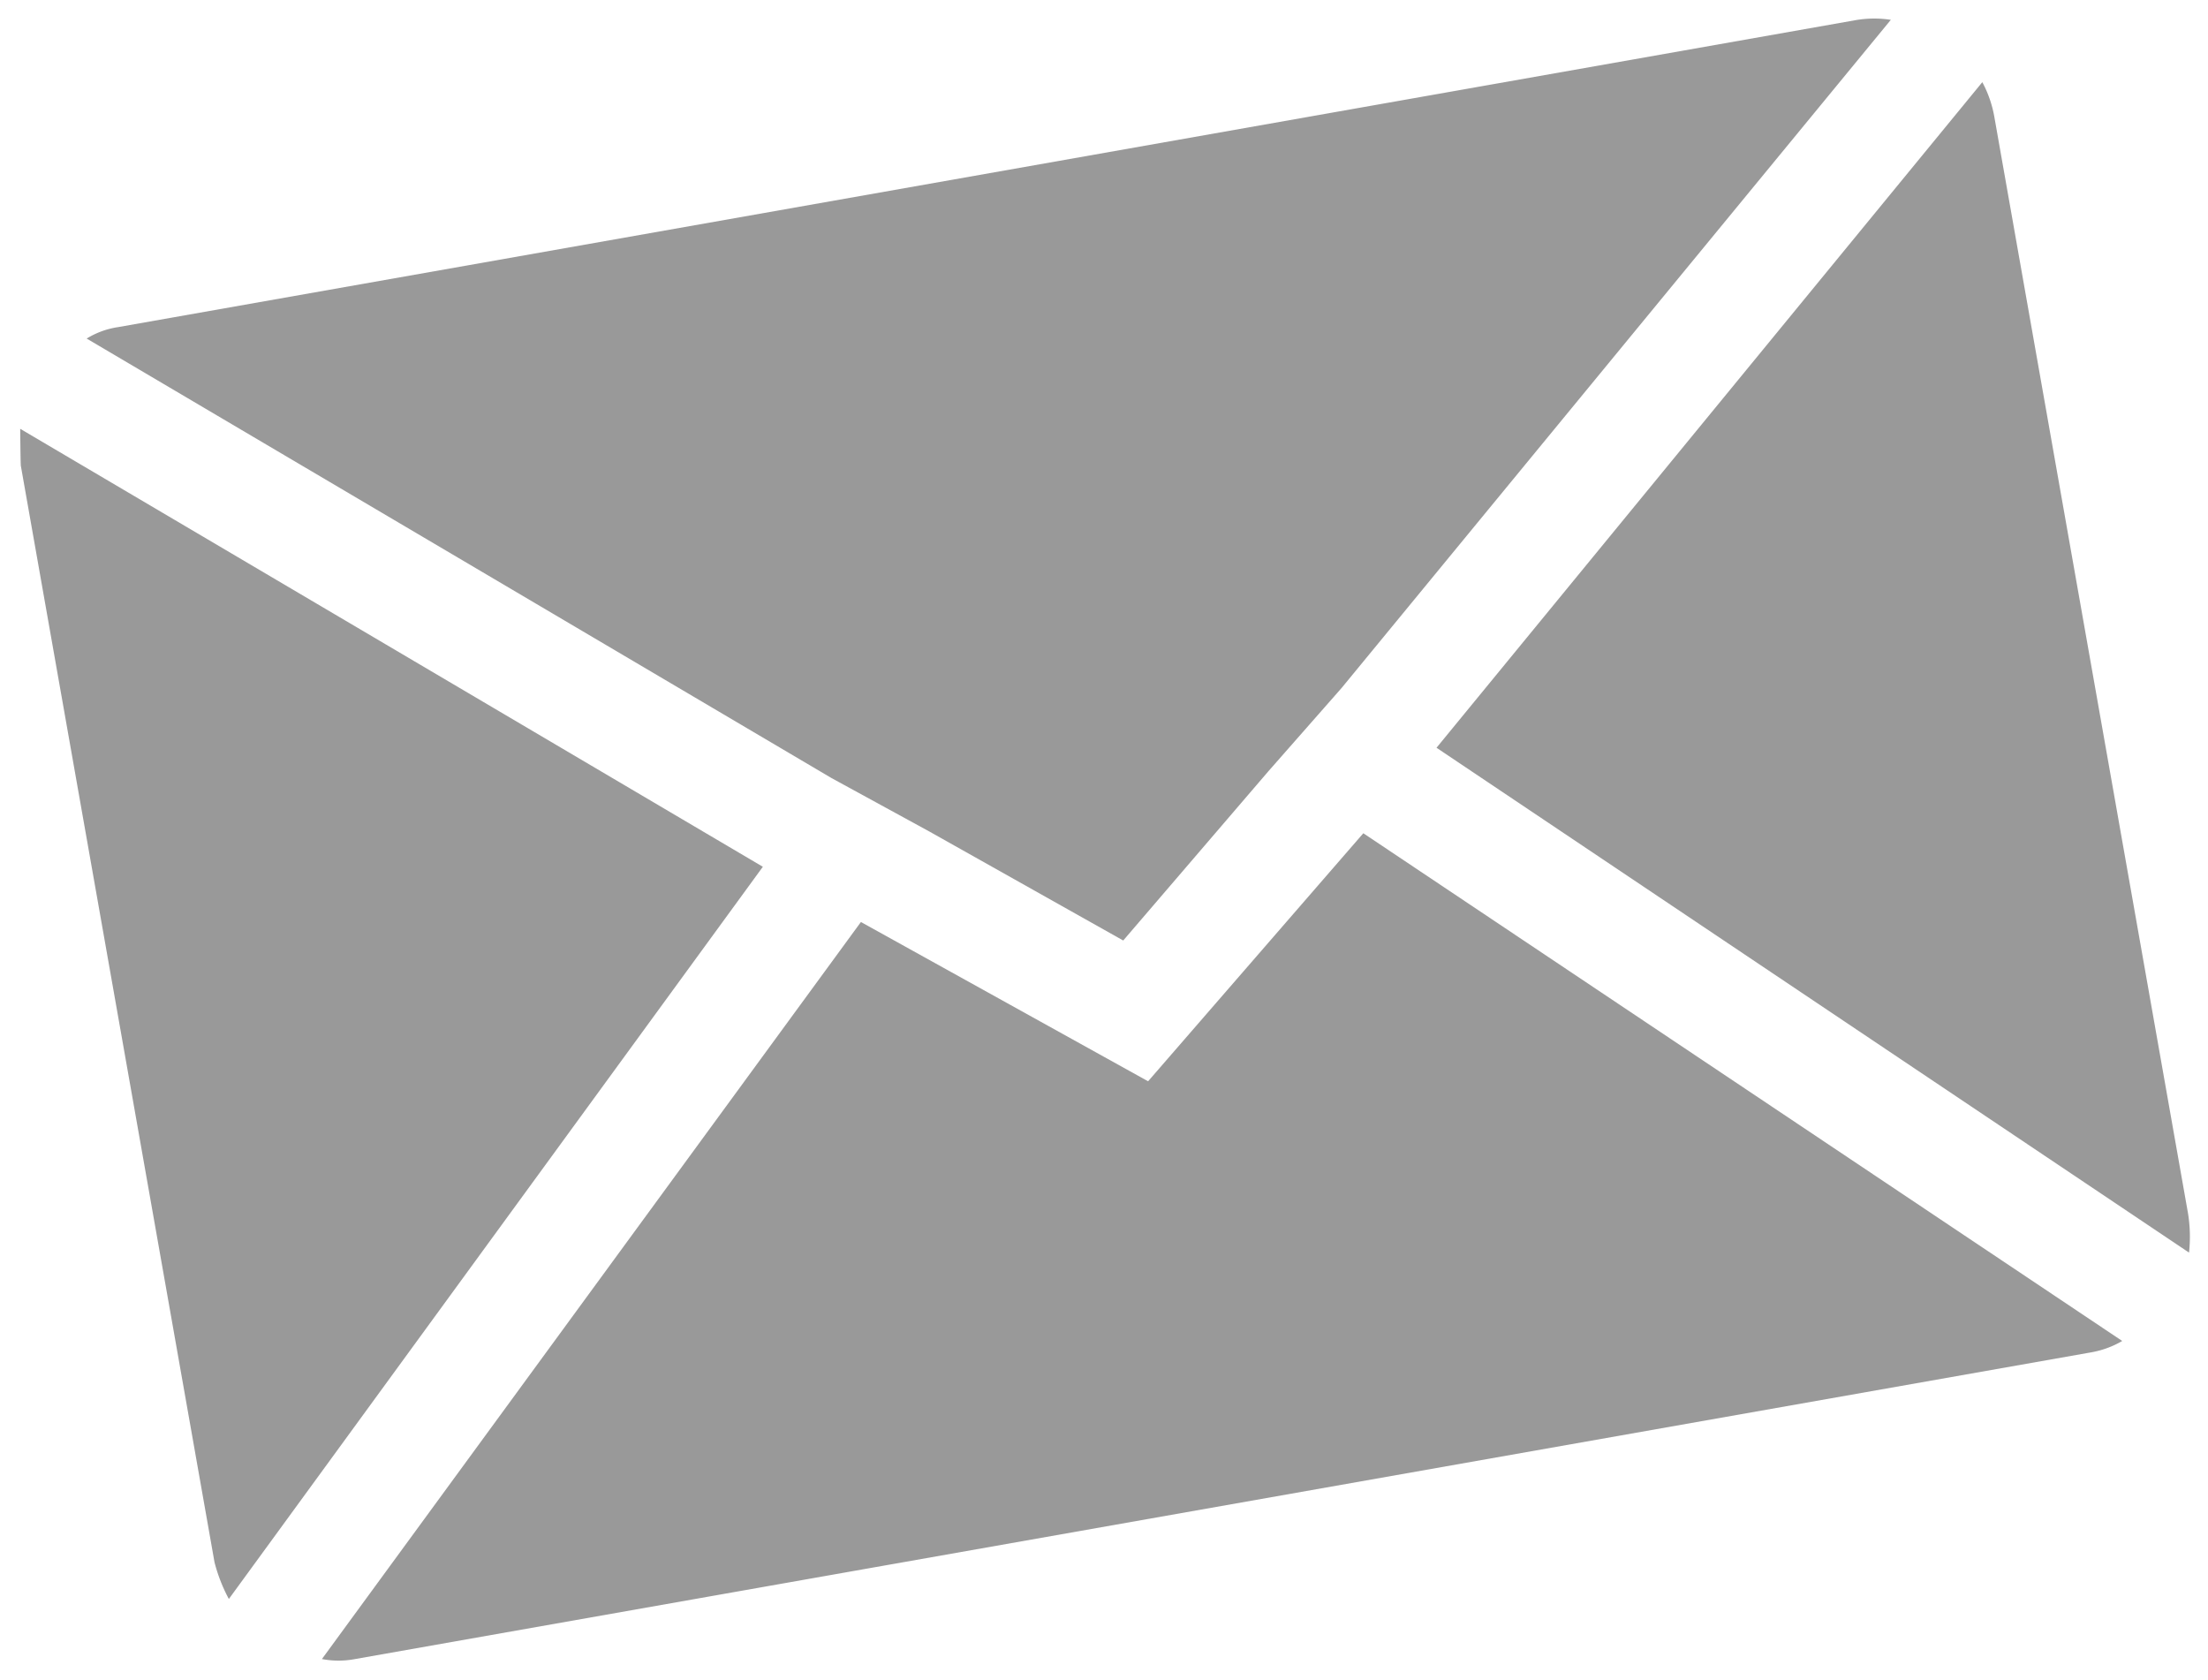 <svg xmlns="http://www.w3.org/2000/svg" width="131.688" height="100.188" viewBox="0 0 131.688 100.188">
  <path id="Icon_zocial-email" data-name="Icon zocial-email" d="M.072,77.586V11.212q0-.115.346-2.189L39.482,42.44.533,79.891a9.766,9.766,0,0,1-.461-2.3ZM5.257,4.414a4.966,4.966,0,0,1,1.959-.346H112.424a6.525,6.525,0,0,1,2.074.346L75.319,37.946l-5.185,4.148L59.878,50.507,49.622,42.095l-5.185-4.148Zm.115,79.971L44.667,46.7l15.211,12.33L75.088,46.7l39.294,37.681a5.533,5.533,0,0,1-1.959.346H7.216a5.219,5.219,0,0,1-1.844-.346Zm74.9-41.945L119.223,9.023a6.878,6.878,0,0,1,.346,2.189V77.586a8.832,8.832,0,0,1-.346,2.3Z" transform="matrix(0.985, -0.174, 0.174, 0.985, -0.777, 16.757)" opacity="0.4"/>
</svg>
